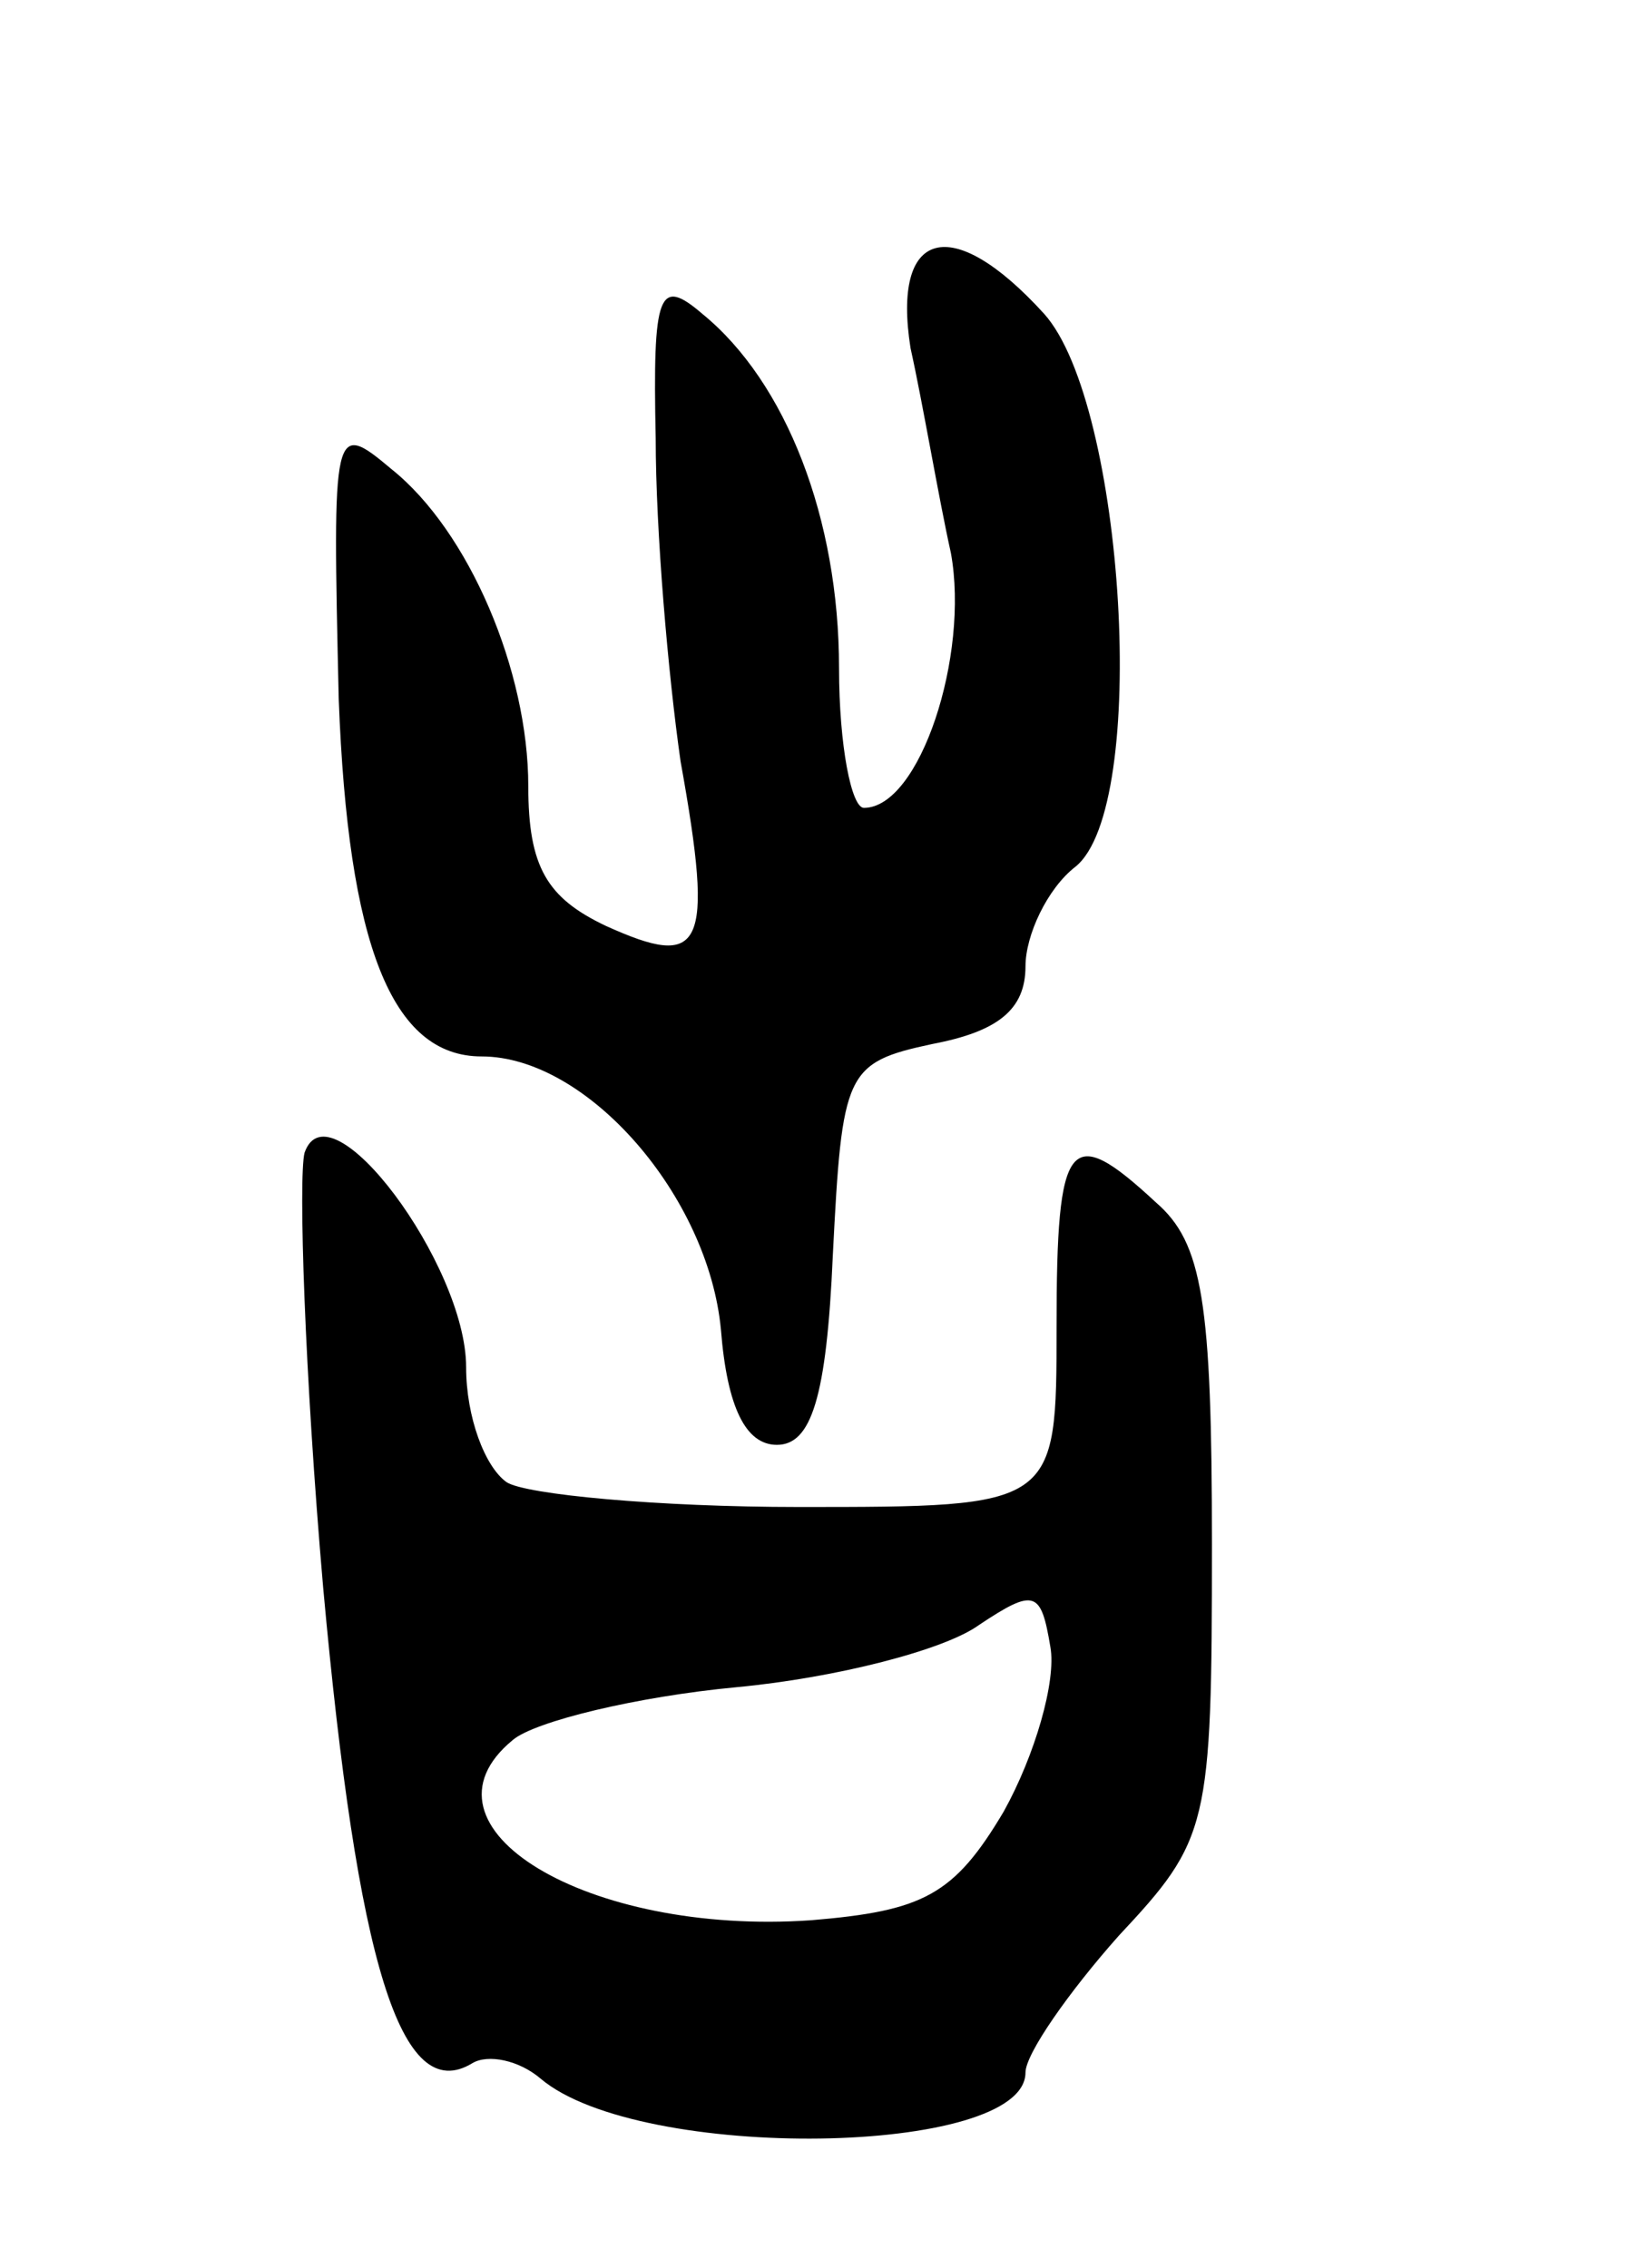 <svg version="1.0" xmlns="http://www.w3.org/2000/svg"
 width="53pt" height="73pt" viewBox="0 0 53 73"
 preserveAspectRatio="xMidYMid meet">
<g transform="translate(0,73) scale(0.1,-0.1)"
fill="#000000" stroke="none">
<path d="M293 618 c4 -18 9 -48 13 -66 6 -33 -10 -82 -28 -82 -4 0 -8 20 -8
45 0 48 -17 92 -44 114 -14 12 -16 7 -15 -40 0 -30 4 -76 8 -104 11 -61 7 -67
-24 -53 -19 9 -25 19 -25 45 0 37 -19 82 -44 102 -19 16 -19 14 -17 -74 3 -79
17 -115 46 -115 34 0 73 -45 77 -88 2 -25 8 -37 18 -37 11 0 16 15 18 61 3 59
4 62 32 68 21 4 30 11 30 25 0 10 7 25 16 32 24 19 16 149 -10 178 -30 33 -49
27 -43 -11z"/>
<path d="M98 359 c-2 -8 0 -71 6 -140 11 -121 25 -167 48 -153 5 3 15 1 22 -5
32 -27 156 -25 156 2 0 6 14 26 30 44 29 31 30 35 30 126 0 78 -3 97 -18 110
-28 26 -32 21 -32 -40 0 -58 0 -58 -83 -58 -45 0 -88 4 -94 8 -7 5 -13 21 -13
37 0 33 -44 92 -52 69z m225 -212 c-16 -27 -26 -32 -62 -35 -72 -5 -130 30
-96 58 7 6 40 14 72 17 32 3 67 12 78 20 18 12 20 11 23 -7 2 -11 -5 -35 -15
-53z"/>
</g>
</svg>
